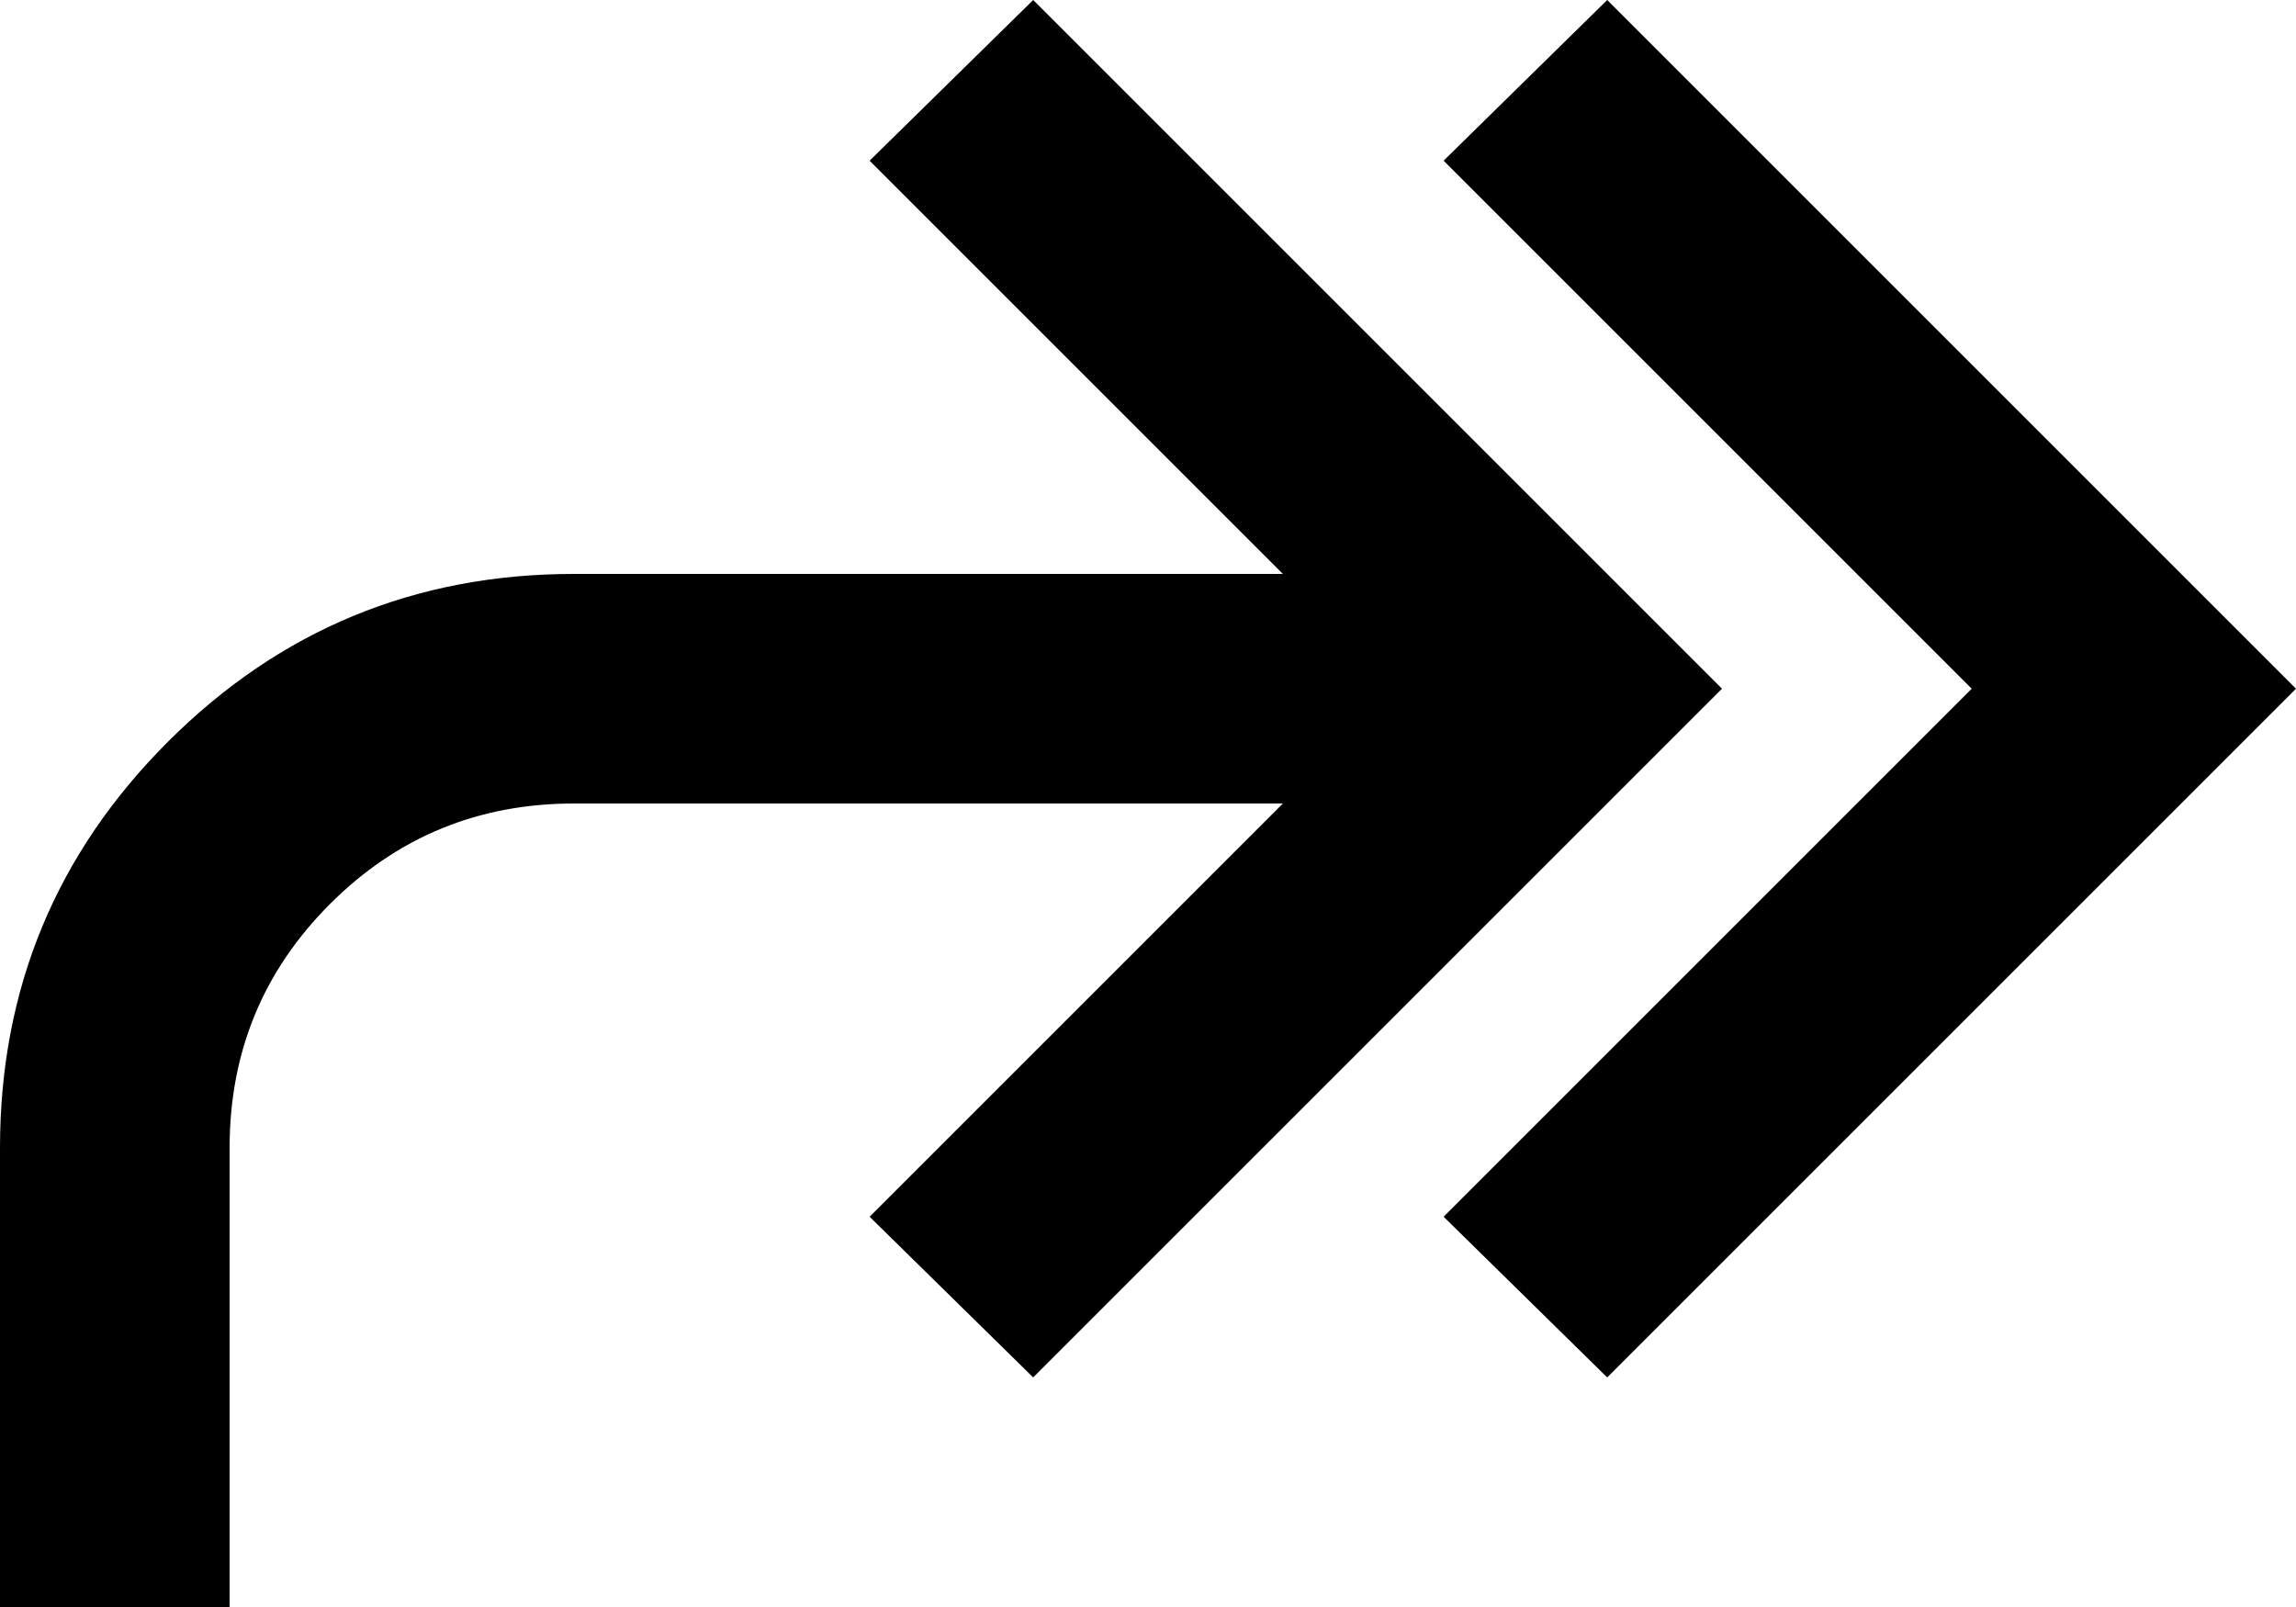 <svg
  viewBox='80 -760 800 560'
  width='20px'
  height='14px'
  fill='currentColor'
  aria-label='forward'
>
  <path
    d='m640-280-57-56 184-184-184-184 57-56 240 240-240 240ZM80-200v-160q0-83 58.5-141.5T280-560h247L383-704l57-56 240 240-240 240-57-56 144-144H280q-50 0-85 35t-35 85v160H80Z'
  >
  </path>
  <title>forward</title>
</svg>